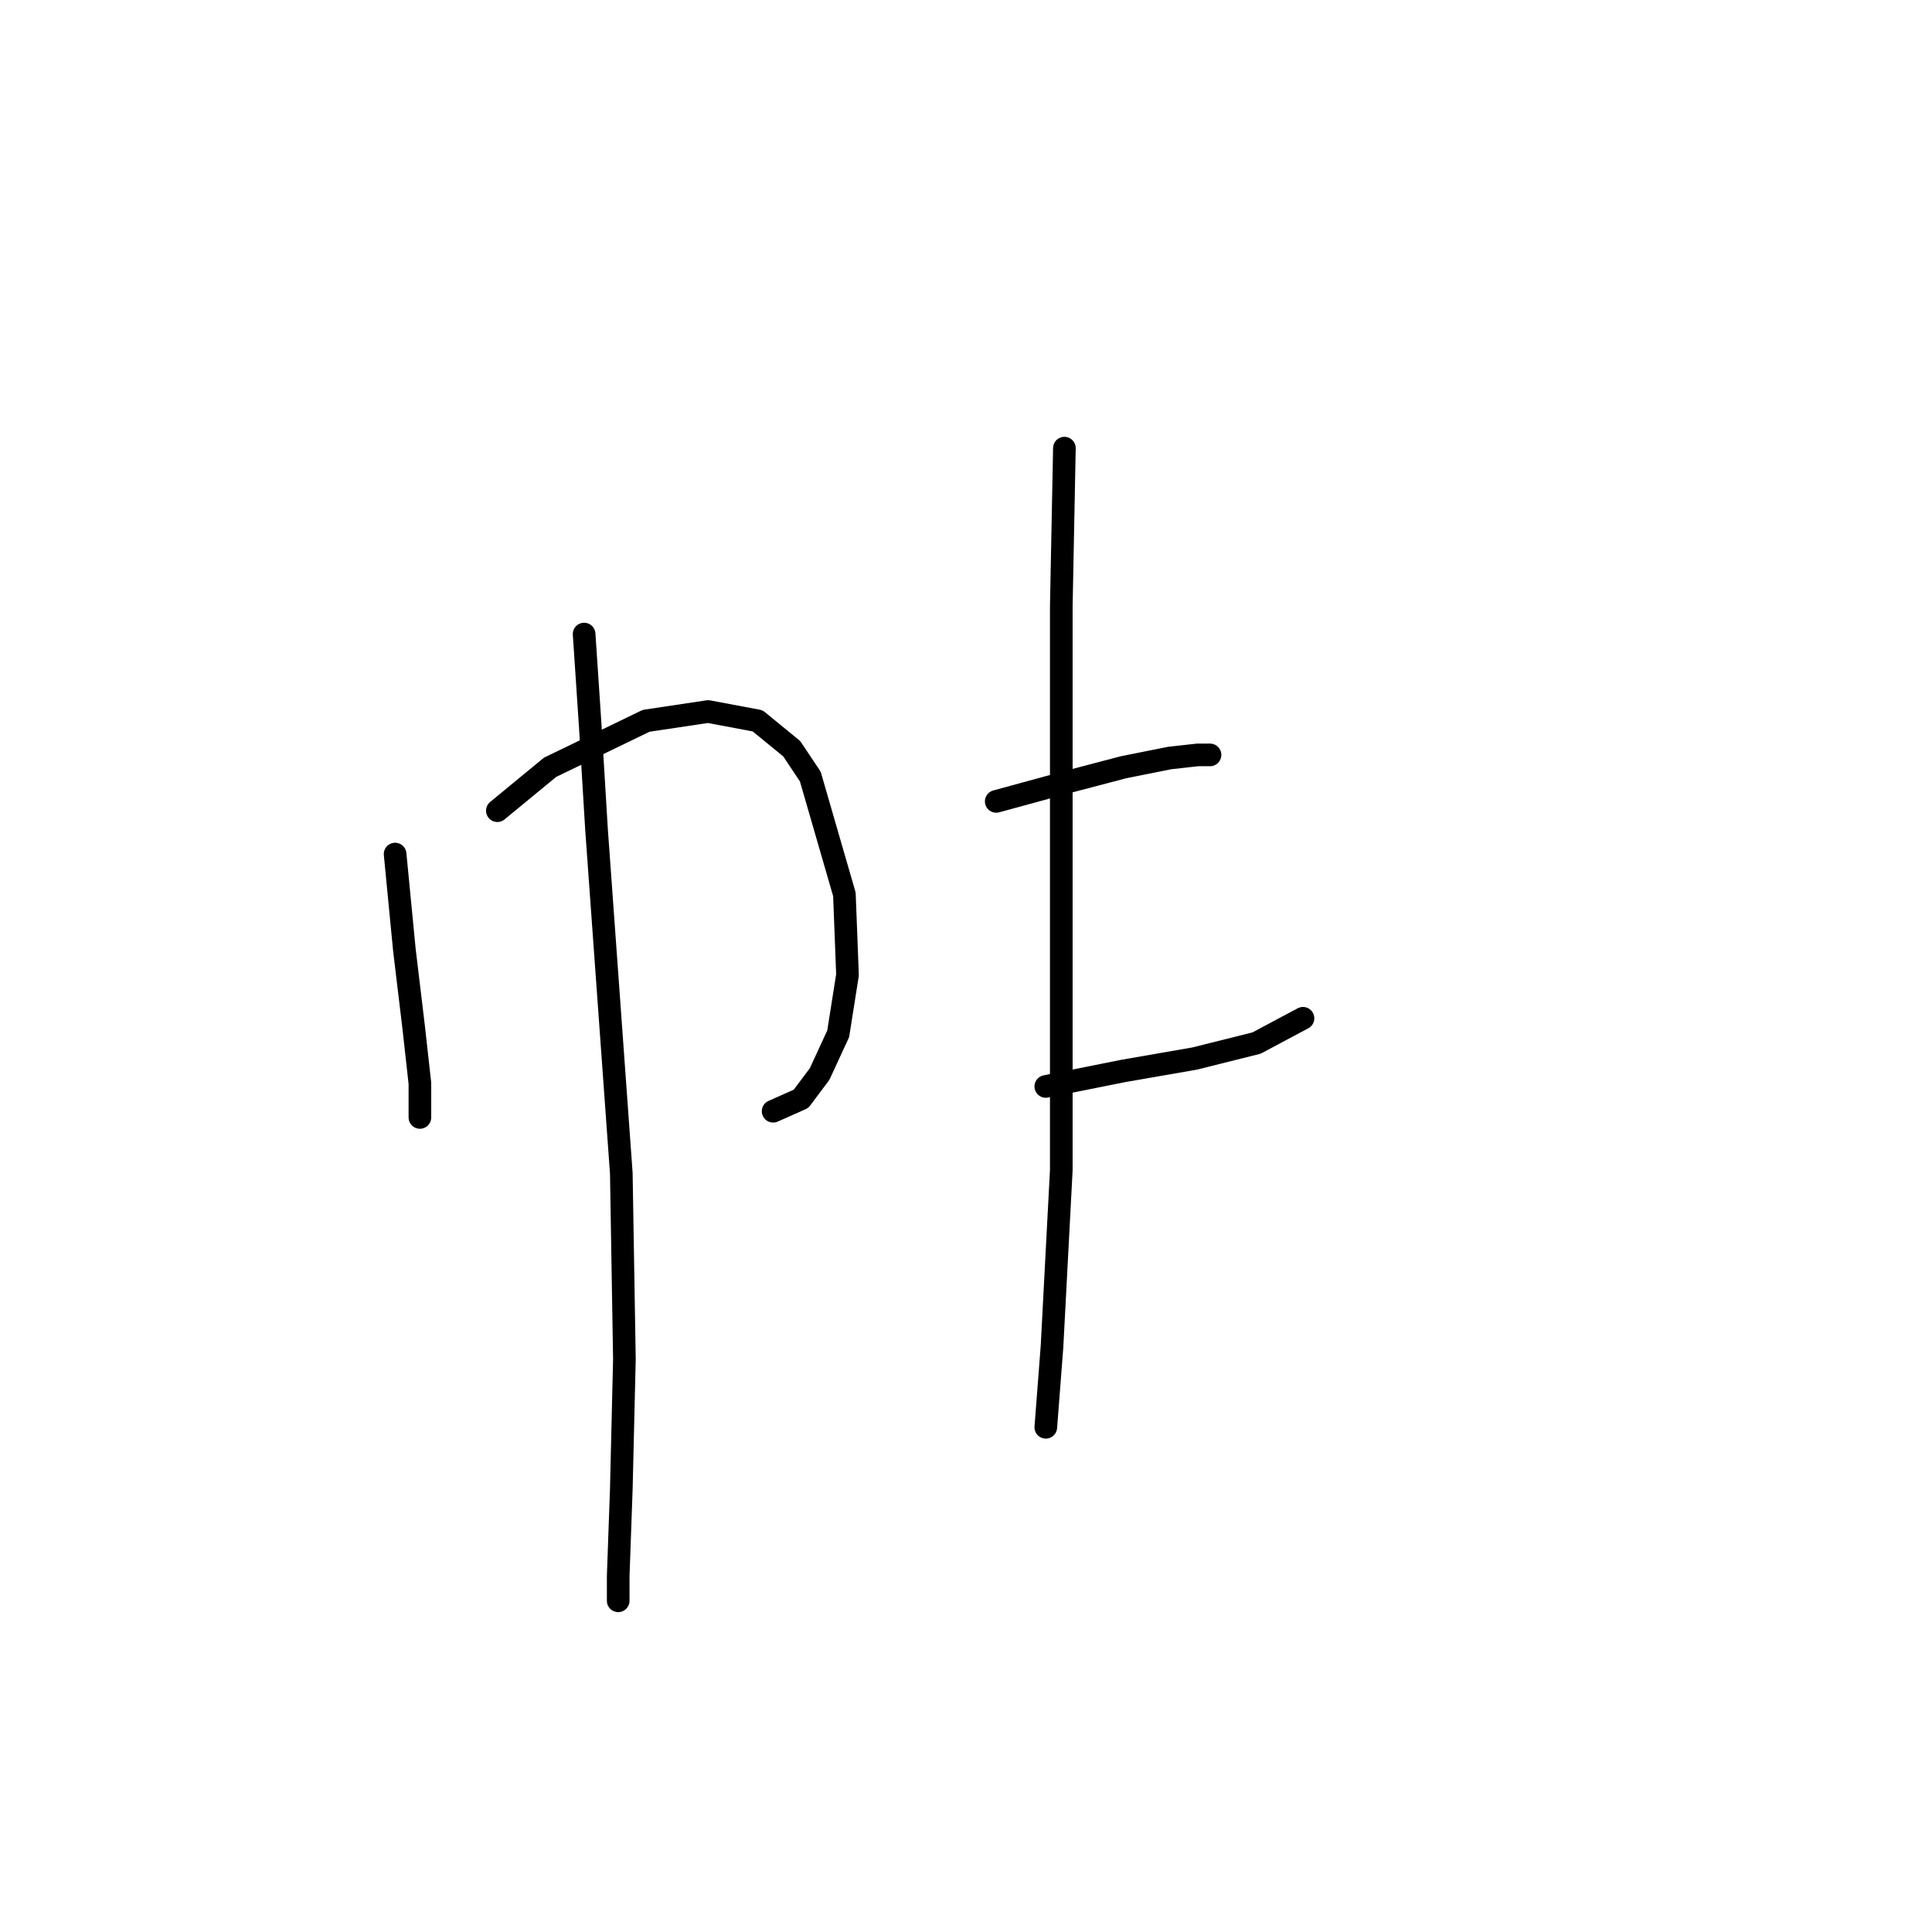 <?xml version="1.0" standalone="no"?>
    <svg width="256" height="256" xmlns="http://www.w3.org/2000/svg" version="1.1">
    <polyline stroke="black" stroke-width="3" stroke-linecap="round" fill="transparent" stroke-linejoin="round" points="52.354 113.168 53.586 125.895 54.818 136.159 55.639 143.55 55.639 148.066 55.639 148.066 " />
        <polyline stroke="black" stroke-width="3" stroke-linecap="round" fill="transparent" stroke-linejoin="round" points="65.903 107.42 72.883 101.672 85.611 95.513 93.822 94.281 100.391 95.513 104.907 99.208 107.371 102.903 111.887 118.505 112.298 129.18 111.066 136.981 108.602 142.318 106.139 145.603 102.444 147.245 102.444 147.245 " />
        <polyline stroke="black" stroke-width="3" stroke-linecap="round" fill="transparent" stroke-linejoin="round" points="77.399 84.017 78.22 96.334 79.041 109.883 82.326 155.456 82.737 180.091 82.326 197.335 81.915 208.831 81.915 212.115 81.915 212.115 " />
        <polyline stroke="black" stroke-width="3" stroke-linecap="round" fill="transparent" stroke-linejoin="round" points="132.005 106.188 141.038 103.724 148.838 101.672 154.997 100.44 158.692 100.029 160.334 100.029 160.334 100.029 " />
        <polyline stroke="black" stroke-width="3" stroke-linecap="round" fill="transparent" stroke-linejoin="round" points="138.574 143.96 148.838 141.907 158.282 140.265 166.493 138.212 172.652 134.928 172.652 134.928 " />
        <polyline stroke="black" stroke-width="3" stroke-linecap="round" fill="transparent" stroke-linejoin="round" points="141.038 59.383 140.627 80.322 140.627 106.188 140.627 131.643 140.627 155.046 139.395 178.448 138.574 189.123 138.574 189.123 " />
        </svg>
